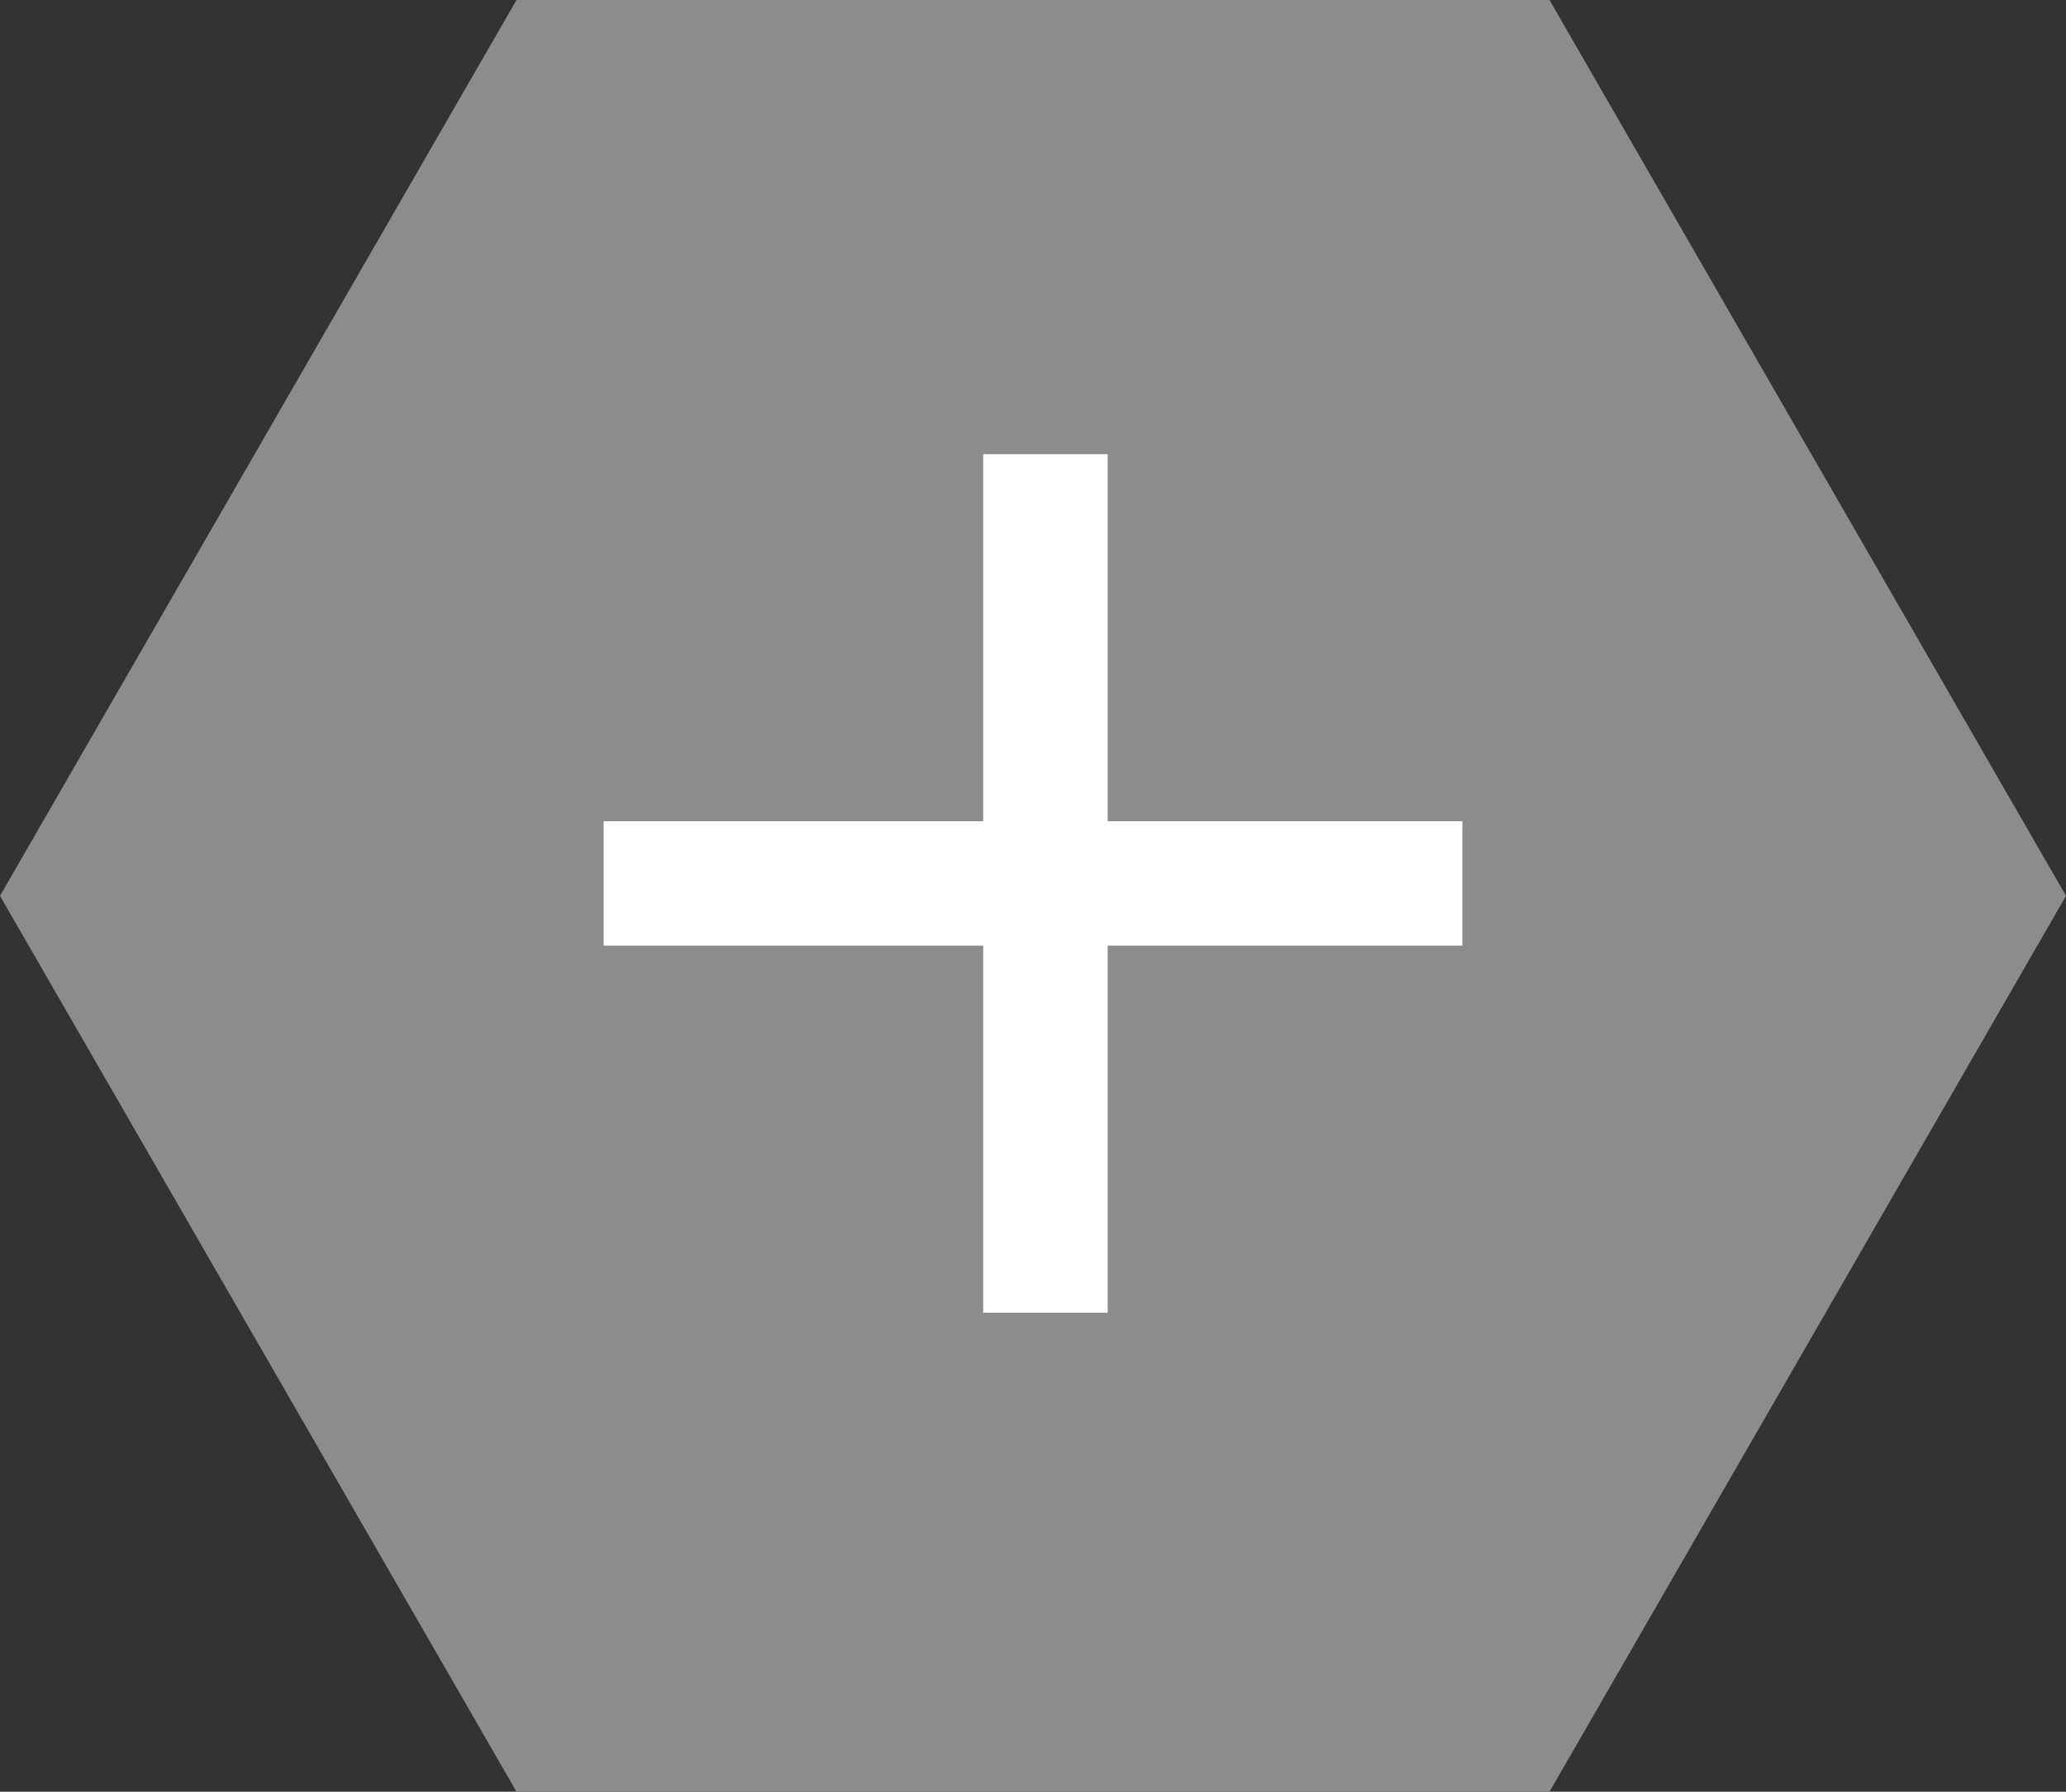 <?xml version="1.0" encoding="utf-8"?>
<!-- Generator: Adobe Illustrator 23.0.6, SVG Export Plug-In . SVG Version: 6.00 Build 0)  -->
<svg version="1.1" id="Layer_1" xmlns="http://www.w3.org/2000/svg" xmlns:xlink="http://www.w3.org/1999/xlink" x="0px" y="0px"
	 viewBox="0 0 33.2 28.8" style="enable-background:new 0 0 33.2 28.8;" xml:space="preserve">
<rect x="0" y="0" width="33.2" height="28.8" fill="#333333" stroke="none"/>
<style type="text/css">
	.st0{fill:#8C8C8C;}
	.st1{fill:none;stroke:#FFFFFF;stroke-width:2;stroke-miterlimit:10;}
</style>
<polygon class="st0" points="8.3,28.8 24.9,28.8 33.2,14.4 24.9,0 8.3,0 0,14.4 "/>
<line class="st1" x1="9.7" y1="14.2" x2="23.5" y2="14.2"/>
<line class="st1" x1="16.8" y1="21.1" x2="16.8" y2="7.3"/>
</svg>
